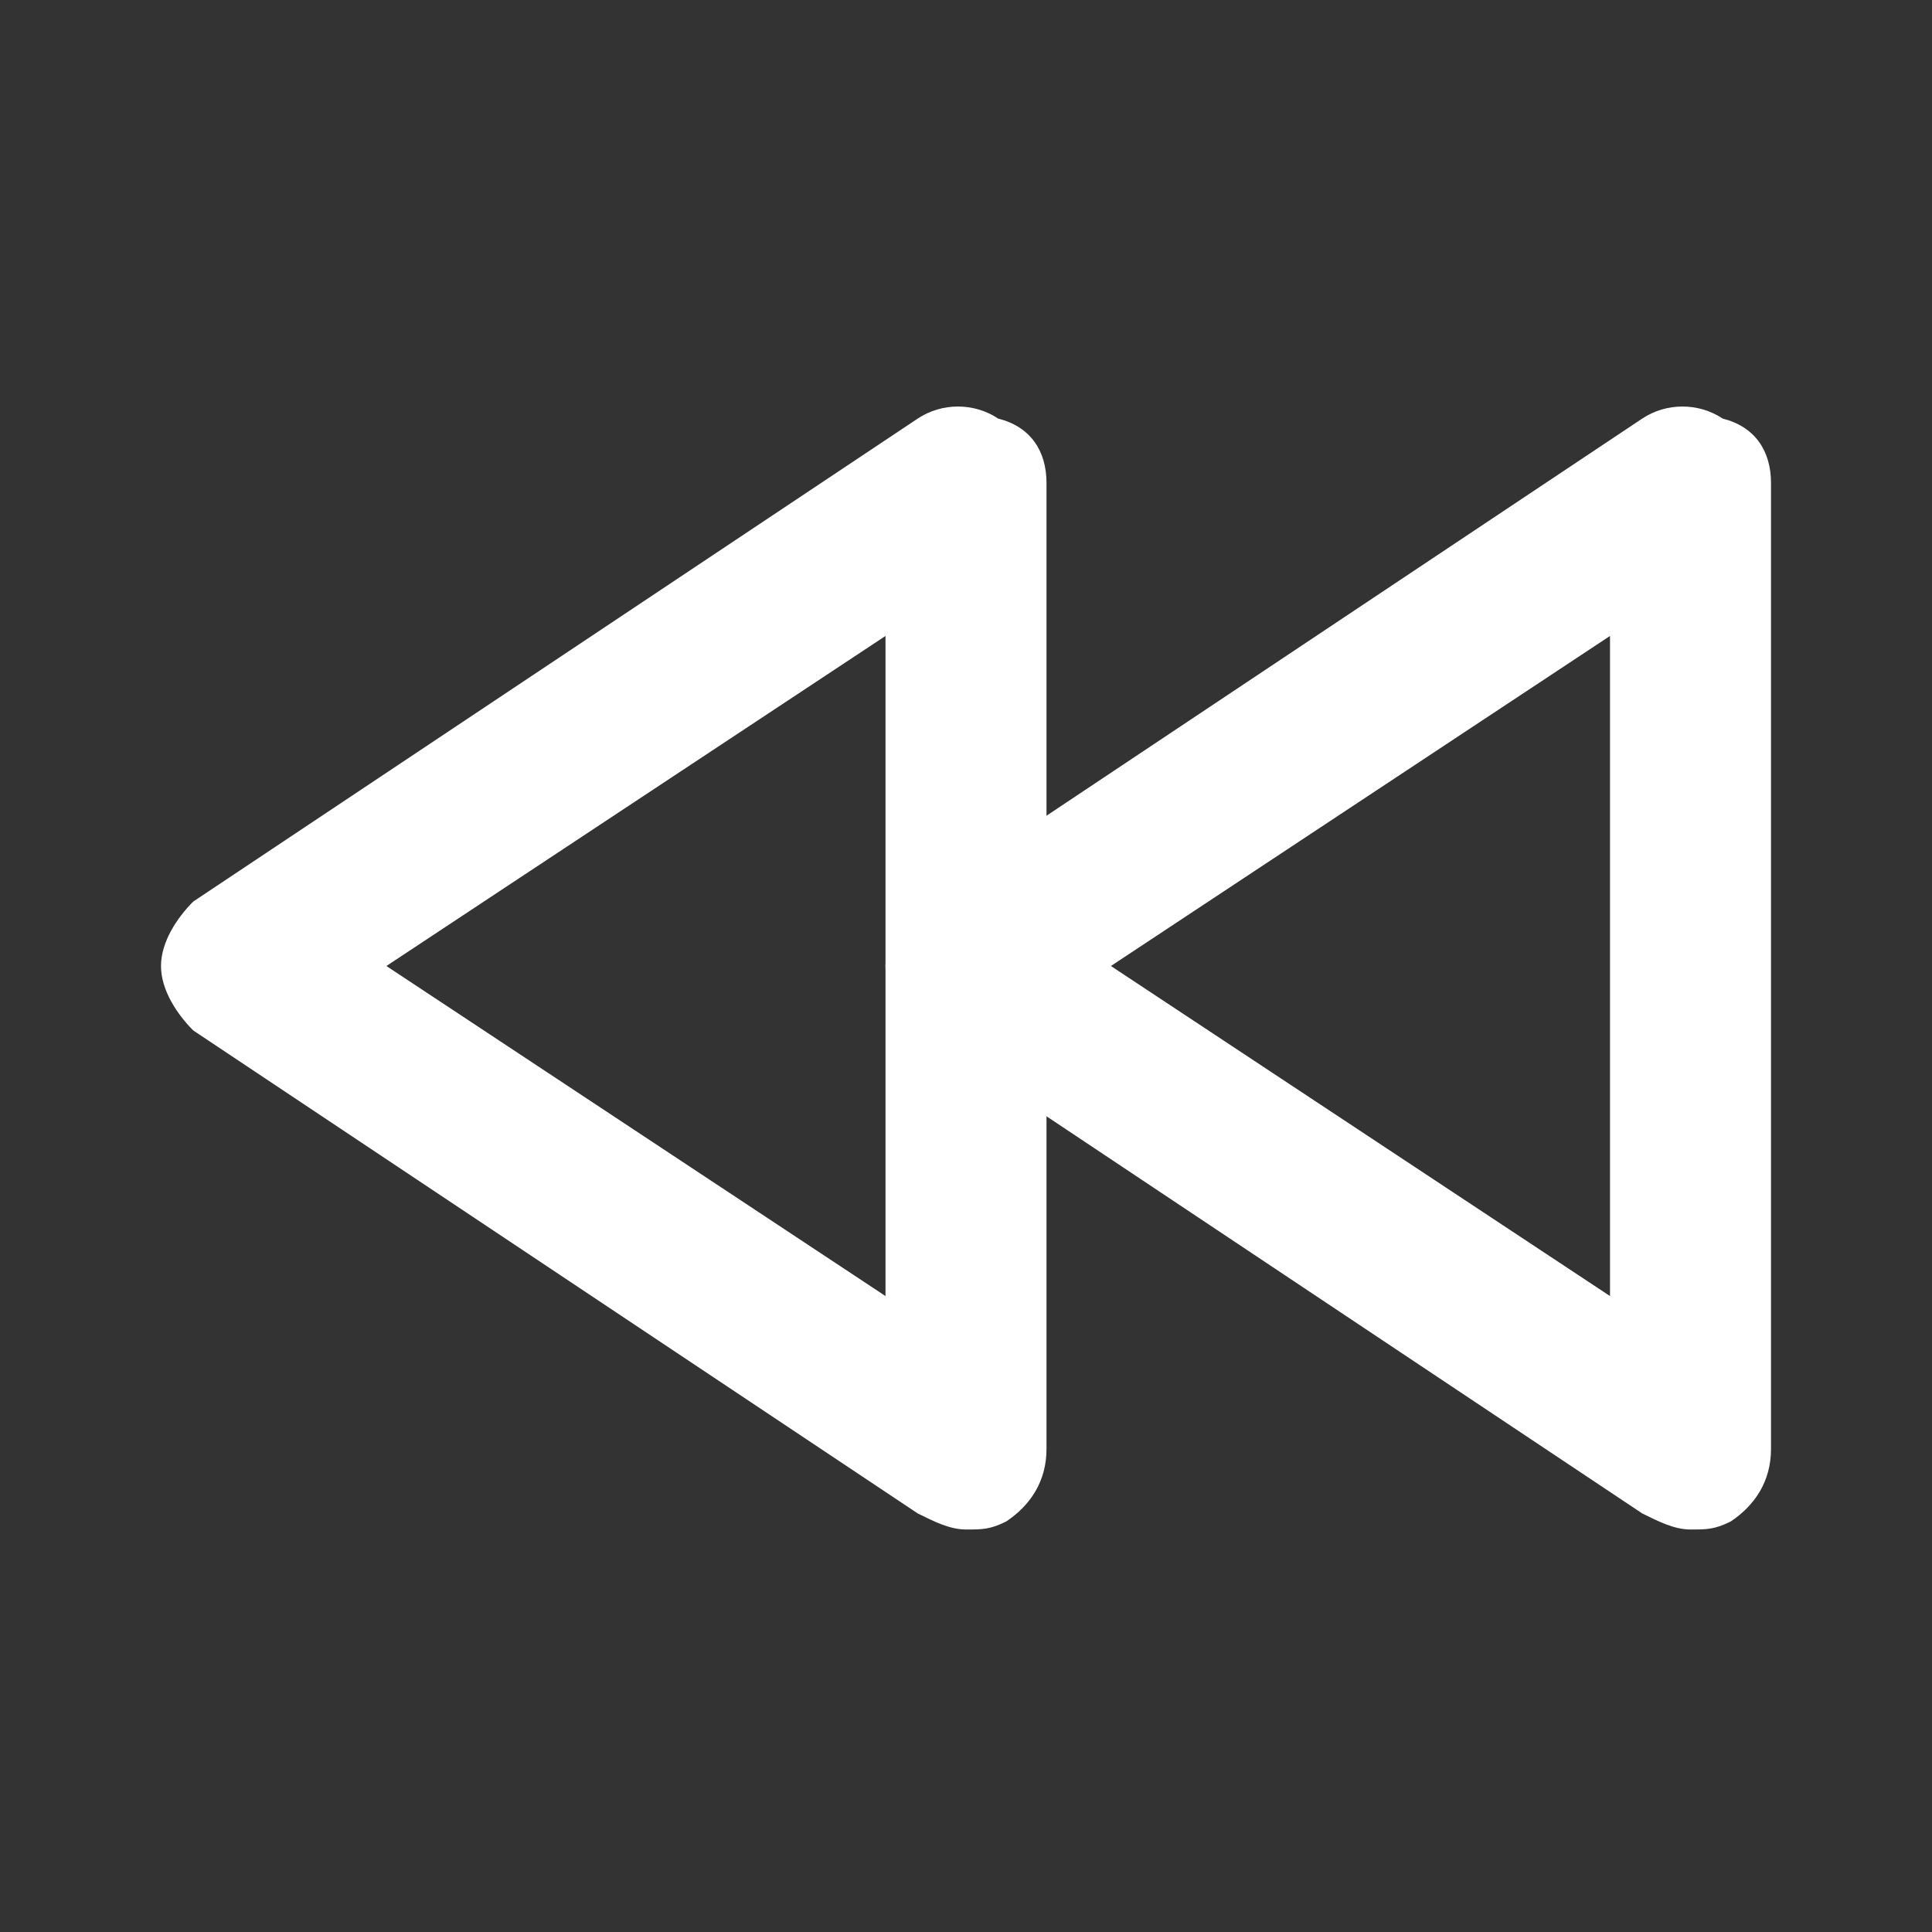 <?xml version="1.0" encoding="utf-8"?>

<!DOCTYPE svg PUBLIC "-//W3C//DTD SVG 1.1//EN" "http://www.w3.org/Graphics/SVG/1.1/DTD/svg11.dtd">
<!-- Uploaded to: SVG Repo, www.svgrepo.com, Generator: SVG Repo Mixer Tools -->
<svg fill="#fff" version="1.1" id="Layer_1" xmlns:x="http://ns.adobe.com/Extensibility/1.0/" xmlns:i="http://ns.adobe.com/AdobeIllustrator/10.0/" xmlns:graph="http://ns.adobe.com/Graphs/1.0/"
	 xmlns="http://www.w3.org/2000/svg" xmlns:xlink="http://www.w3.org/1999/xlink"  width="800px" height="800px"
	 viewBox="0 0 24 24" enable-background="new 0 0 24 24" xml:space="preserve">
<rect x="0" y="0" width="24" height="24" fill="#333333" stroke="none"/>
<g>
	<g>
		<g>
			<path d="M21,19c-0.2,0-0.4-0.1-0.6-0.2l-9-6C11.2,12.6,11,12.3,11,12s0.2-0.6,0.4-0.8l9-6c0.3-0.2,0.7-0.2,1,0
				C21.8,5.3,22,5.6,22,6v12c0,0.4-0.2,0.7-0.5,0.9C21.3,19,21.2,19,21,19z M13.8,12l6.2,4.1V7.9L13.8,12z"/>
		</g>
	</g>
	<g>
		<g>
			<path d="M12,19c-0.2,0-0.4-0.1-0.6-0.2l-9-6C2.2,12.6,2,12.3,2,12s0.2-0.6,0.4-0.8l9-6c0.3-0.2,0.7-0.2,1,0C12.8,5.3,13,5.6,13,6
				v12c0,0.4-0.2,0.7-0.5,0.9C12.3,19,12.2,19,12,19z M4.8,12l6.2,4.1V7.9L4.8,12z"/>
		</g>
	</g>
</g>
</svg>
